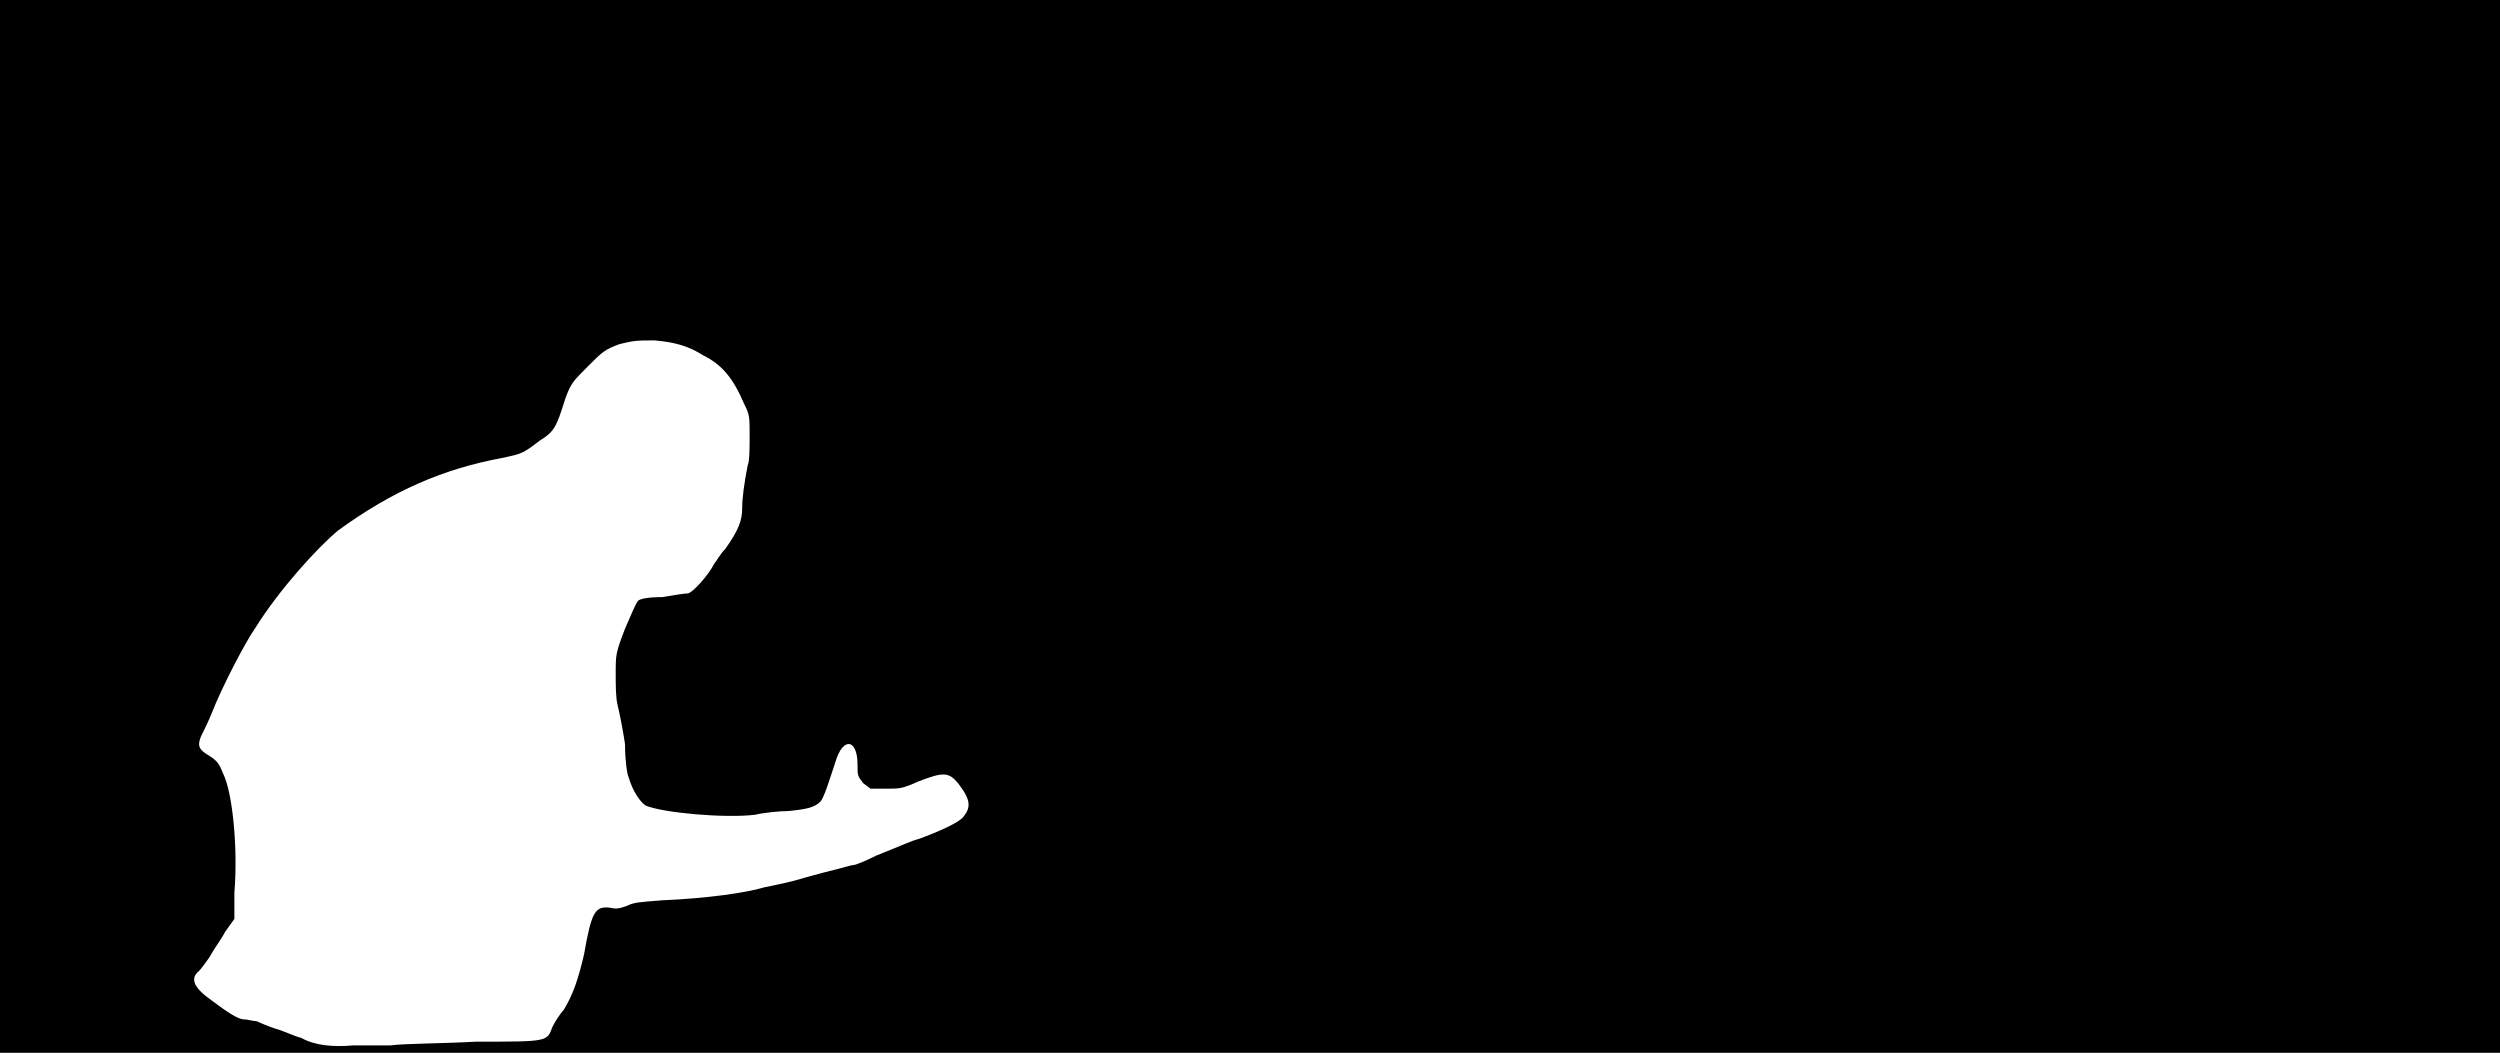<svg xmlns="http://www.w3.org/2000/svg" width="1344" height="566"><path d="M0 283V0h1344v566H0V283m210 279c7-1 28-1 46-2 39 0 38 0 41-8 1-2 4-7 6-9 5-8 8-17 11-30 4-23 6-26 14-25 4 1 6 0 9-1 4-2 7-2 19-3 24-1 45-4 55-7 5-1 15-3 21-5 7-2 15-4 19-5s7-2 8-2 6-2 12-5c15-6 19-8 23-9 11-4 22-9 24-12 4-5 4-9-3-18-5-6-8-6-21-1-9 4-10 4-18 4h-8l-4-3c-3-4-3-4-3-10 0-14-8-15-12-1-3 9-6 19-8 21-3 3-7 4-17 5-5 0-14 1-18 2-16 2-50-1-59-5-3-2-7-8-9-15-1-2-2-10-2-18-1-7-3-17-4-21s-1-11-1-17c0-10 0-11 5-24 3-7 6-14 7-15s5-2 13-2c6-1 12-2 14-2 3-1 11-10 14-16 1-1 3-5 6-8 7-10 9-15 9-22 0-5 1-13 3-23 1-2 1-10 1-16 0-10 0-11-3-17-6-14-12-21-22-26-8-5-15-7-26-8-9 0-11 0-19 2-8 3-9 4-17 12s-9 9-12 17c-5 16-6 18-14 23-9 7-10 7-19 9-33 6-60 18-89 39-11 9-32 32-45 53-5 7-18 32-23 45-2 5-5 11-6 13-2 5-1 7 4 10s6 5 8 10c5 10 8 40 6 64v14l-5 7c-2 4-6 9-8 13-2 3-5 7-6 8-5 4-3 9 7 16 8 6 14 10 17 10 2 0 5 1 7 1 2 1 7 3 10 4 4 1 10 4 14 5 7 4 17 5 28 4h20z"/></svg>